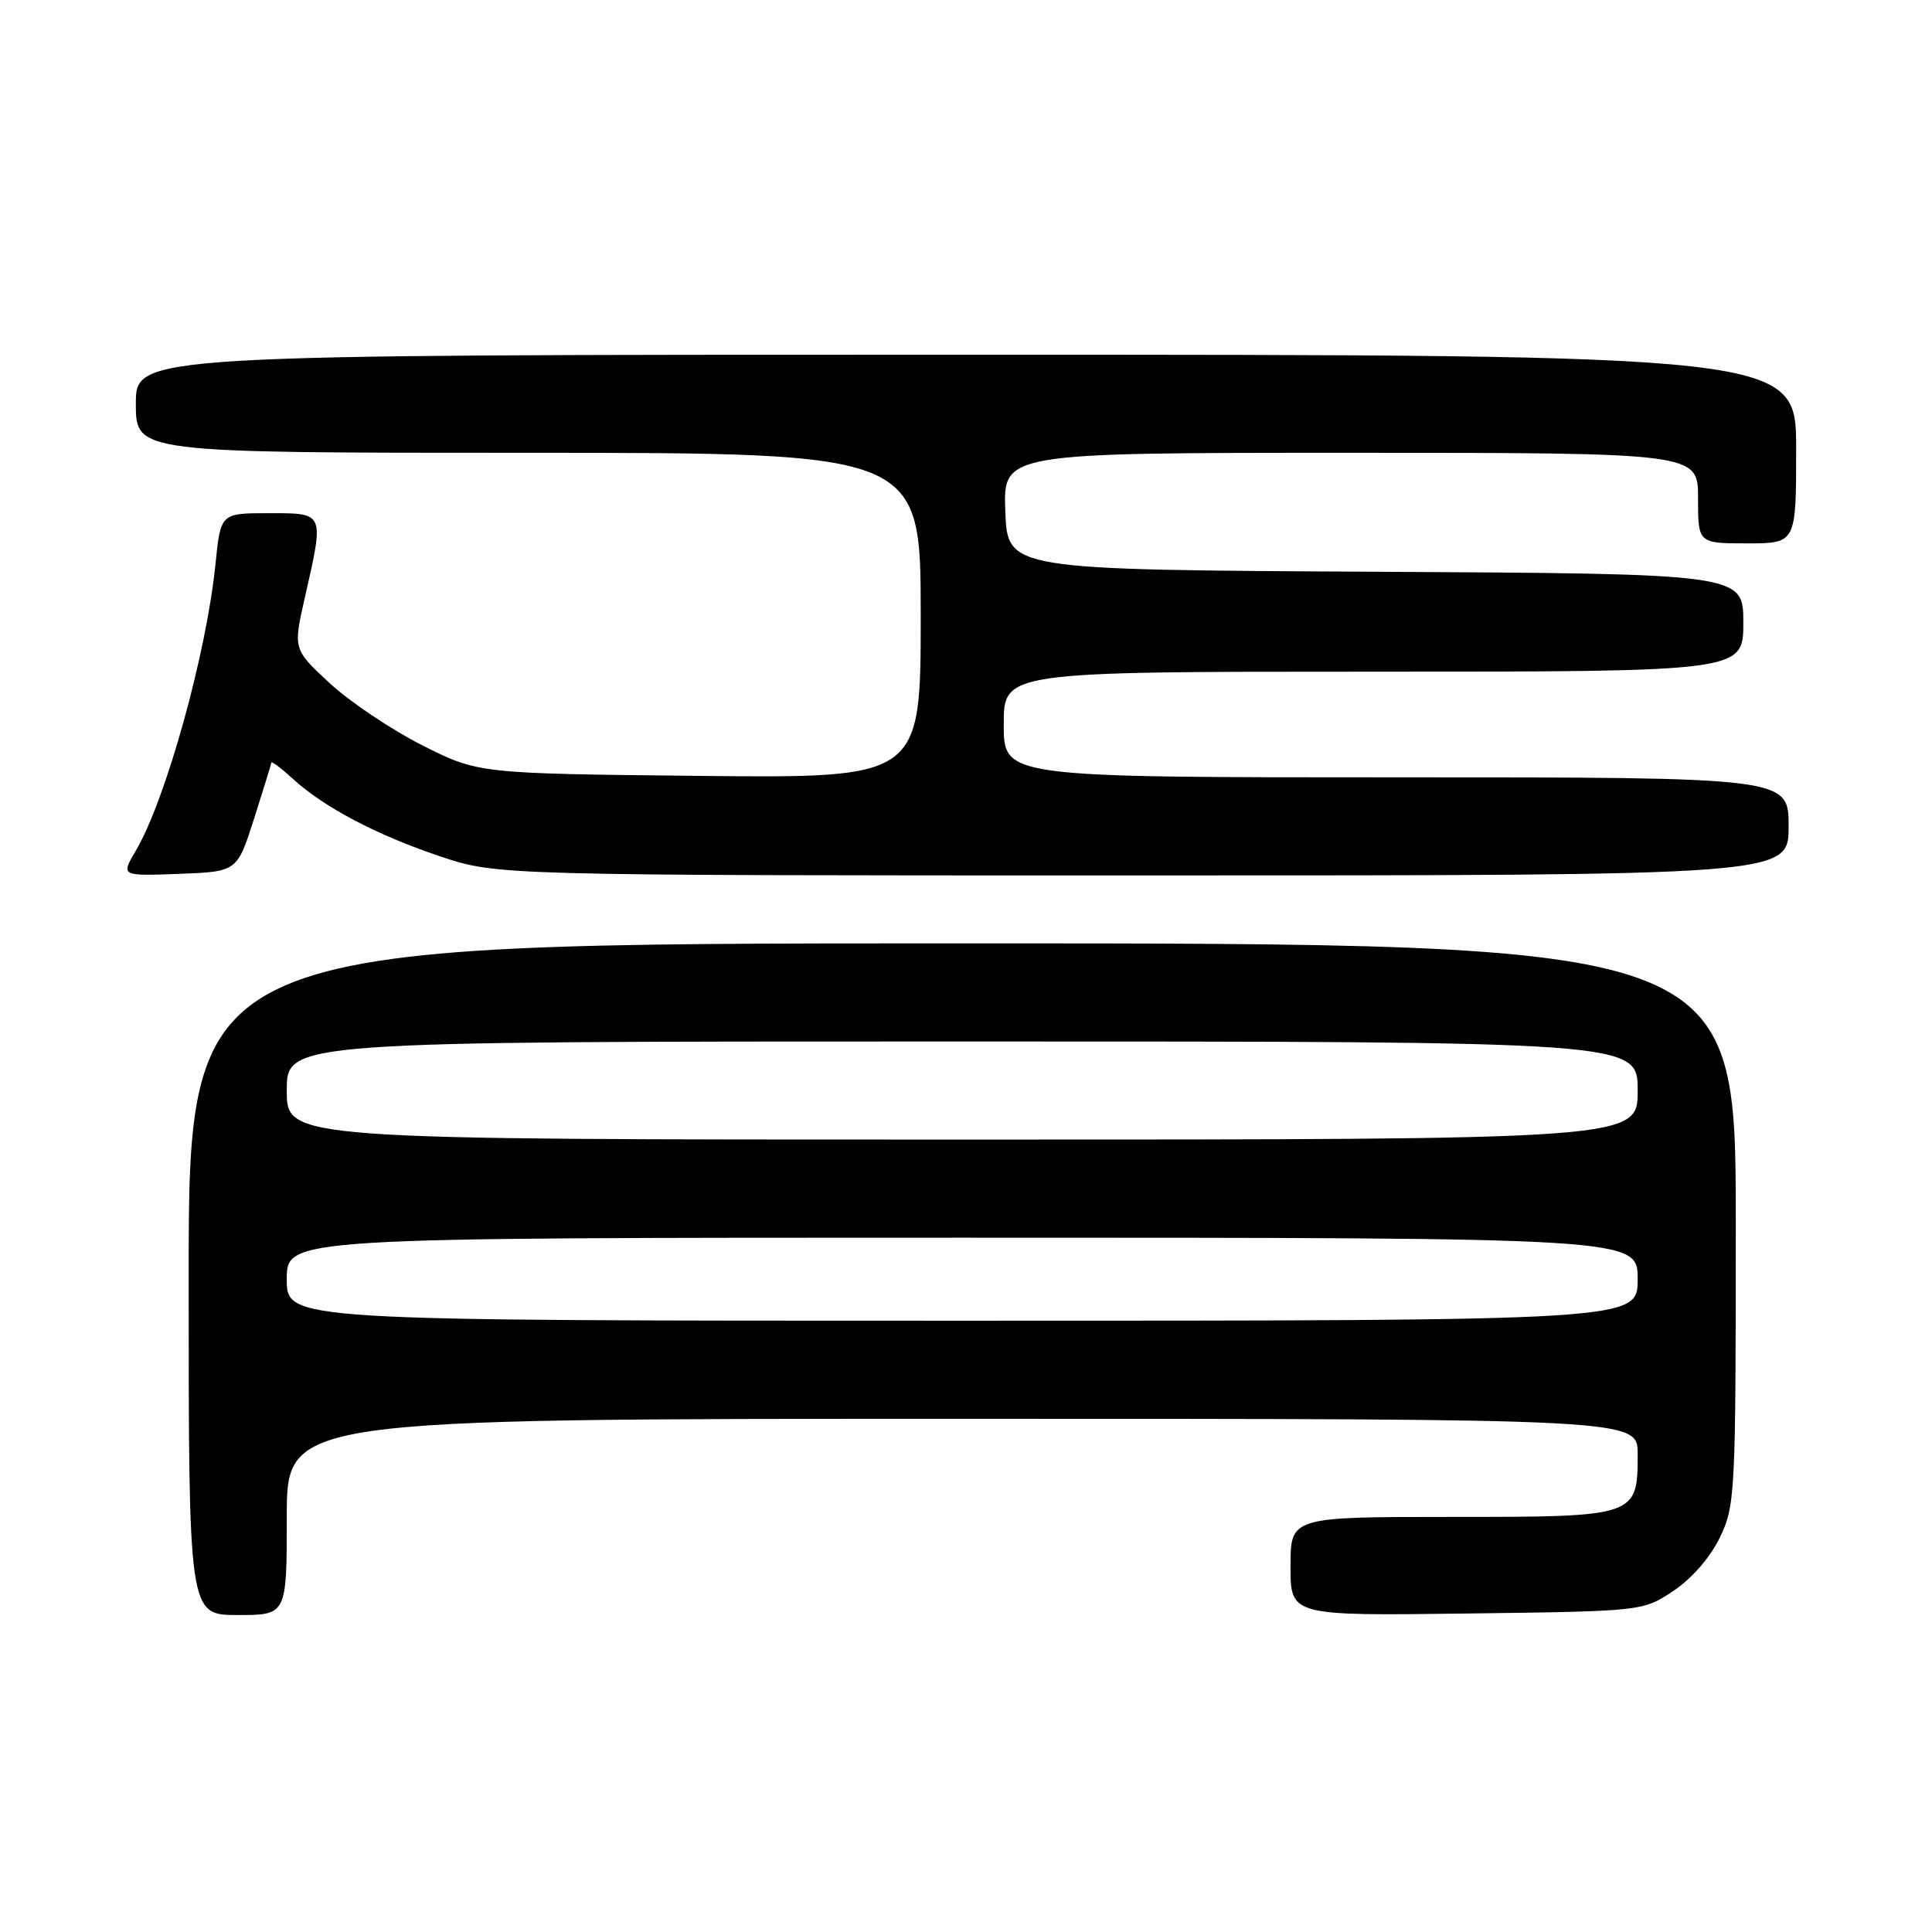 <?xml version="1.0" encoding="UTF-8" standalone="no"?>
<!DOCTYPE svg PUBLIC "-//W3C//DTD SVG 1.1//EN" "http://www.w3.org/Graphics/SVG/1.1/DTD/svg11.dtd" >
<svg xmlns="http://www.w3.org/2000/svg" xmlns:xlink="http://www.w3.org/1999/xlink" version="1.1" viewBox="0 0 256 256">
 <g >
 <path fill="currentColor"
d=" M 38.00 201.00 C 38.00 188.00 38.00 188.00 127.50 188.00 C 217.00 188.00 217.00 188.00 217.00 192.67 C 217.00 200.97 216.90 201.00 192.35 201.00 C 171.00 201.00 171.00 201.00 171.00 207.55 C 171.00 214.10 171.00 214.10 194.33 213.80 C 217.65 213.50 217.65 213.50 221.71 210.82 C 224.14 209.20 226.60 206.39 227.88 203.75 C 229.92 199.53 230.00 198.03 230.00 162.18 C 230.00 125.00 230.00 125.00 127.50 125.00 C 25.00 125.00 25.00 125.00 25.00 169.50 C 25.00 214.00 25.00 214.00 31.50 214.00 C 38.00 214.00 38.00 214.00 38.00 201.00 Z  M 33.66 108.50 C 34.89 104.65 35.92 101.30 35.95 101.06 C 35.98 100.82 37.24 101.76 38.75 103.15 C 42.90 106.96 49.87 110.63 58.29 113.46 C 65.85 116.00 65.85 116.00 151.43 116.00 C 237.00 116.00 237.00 116.00 237.00 109.50 C 237.00 103.00 237.00 103.00 185.00 103.00 C 133.00 103.00 133.00 103.00 133.00 96.00 C 133.00 89.00 133.00 89.00 182.00 89.00 C 231.00 89.00 231.00 89.00 231.00 82.51 C 231.00 76.02 231.00 76.02 182.25 75.76 C 133.50 75.50 133.50 75.50 133.21 67.75 C 132.92 60.00 132.92 60.00 178.96 60.00 C 225.00 60.00 225.00 60.00 225.00 66.00 C 225.00 72.00 225.00 72.00 231.50 72.00 C 238.00 72.00 238.00 72.00 238.00 59.50 C 238.00 47.00 238.00 47.00 128.00 47.00 C 18.00 47.00 18.00 47.00 18.00 53.50 C 18.00 60.00 18.00 60.00 70.00 60.00 C 122.00 60.00 122.00 60.00 122.00 81.56 C 122.00 103.11 122.00 103.11 92.69 102.81 C 63.39 102.50 63.39 102.50 55.94 98.75 C 51.85 96.68 46.33 92.97 43.67 90.51 C 38.83 86.02 38.83 86.02 40.42 79.07 C 42.97 67.82 43.05 68.00 35.62 68.00 C 29.23 68.00 29.23 68.00 28.55 74.75 C 27.35 86.65 21.96 106.02 17.97 112.77 C 16.02 116.08 16.02 116.08 23.72 115.79 C 31.42 115.50 31.42 115.50 33.66 108.50 Z  M 38.00 169.50 C 38.00 164.00 38.00 164.00 127.50 164.00 C 217.00 164.00 217.00 164.00 217.00 169.50 C 217.00 175.00 217.00 175.00 127.50 175.00 C 38.00 175.00 38.00 175.00 38.00 169.50 Z  M 38.00 144.50 C 38.00 138.00 38.00 138.00 127.50 138.00 C 217.00 138.00 217.00 138.00 217.00 144.50 C 217.00 151.00 217.00 151.00 127.50 151.00 C 38.00 151.00 38.00 151.00 38.00 144.50 Z "/>
</g>
</svg>